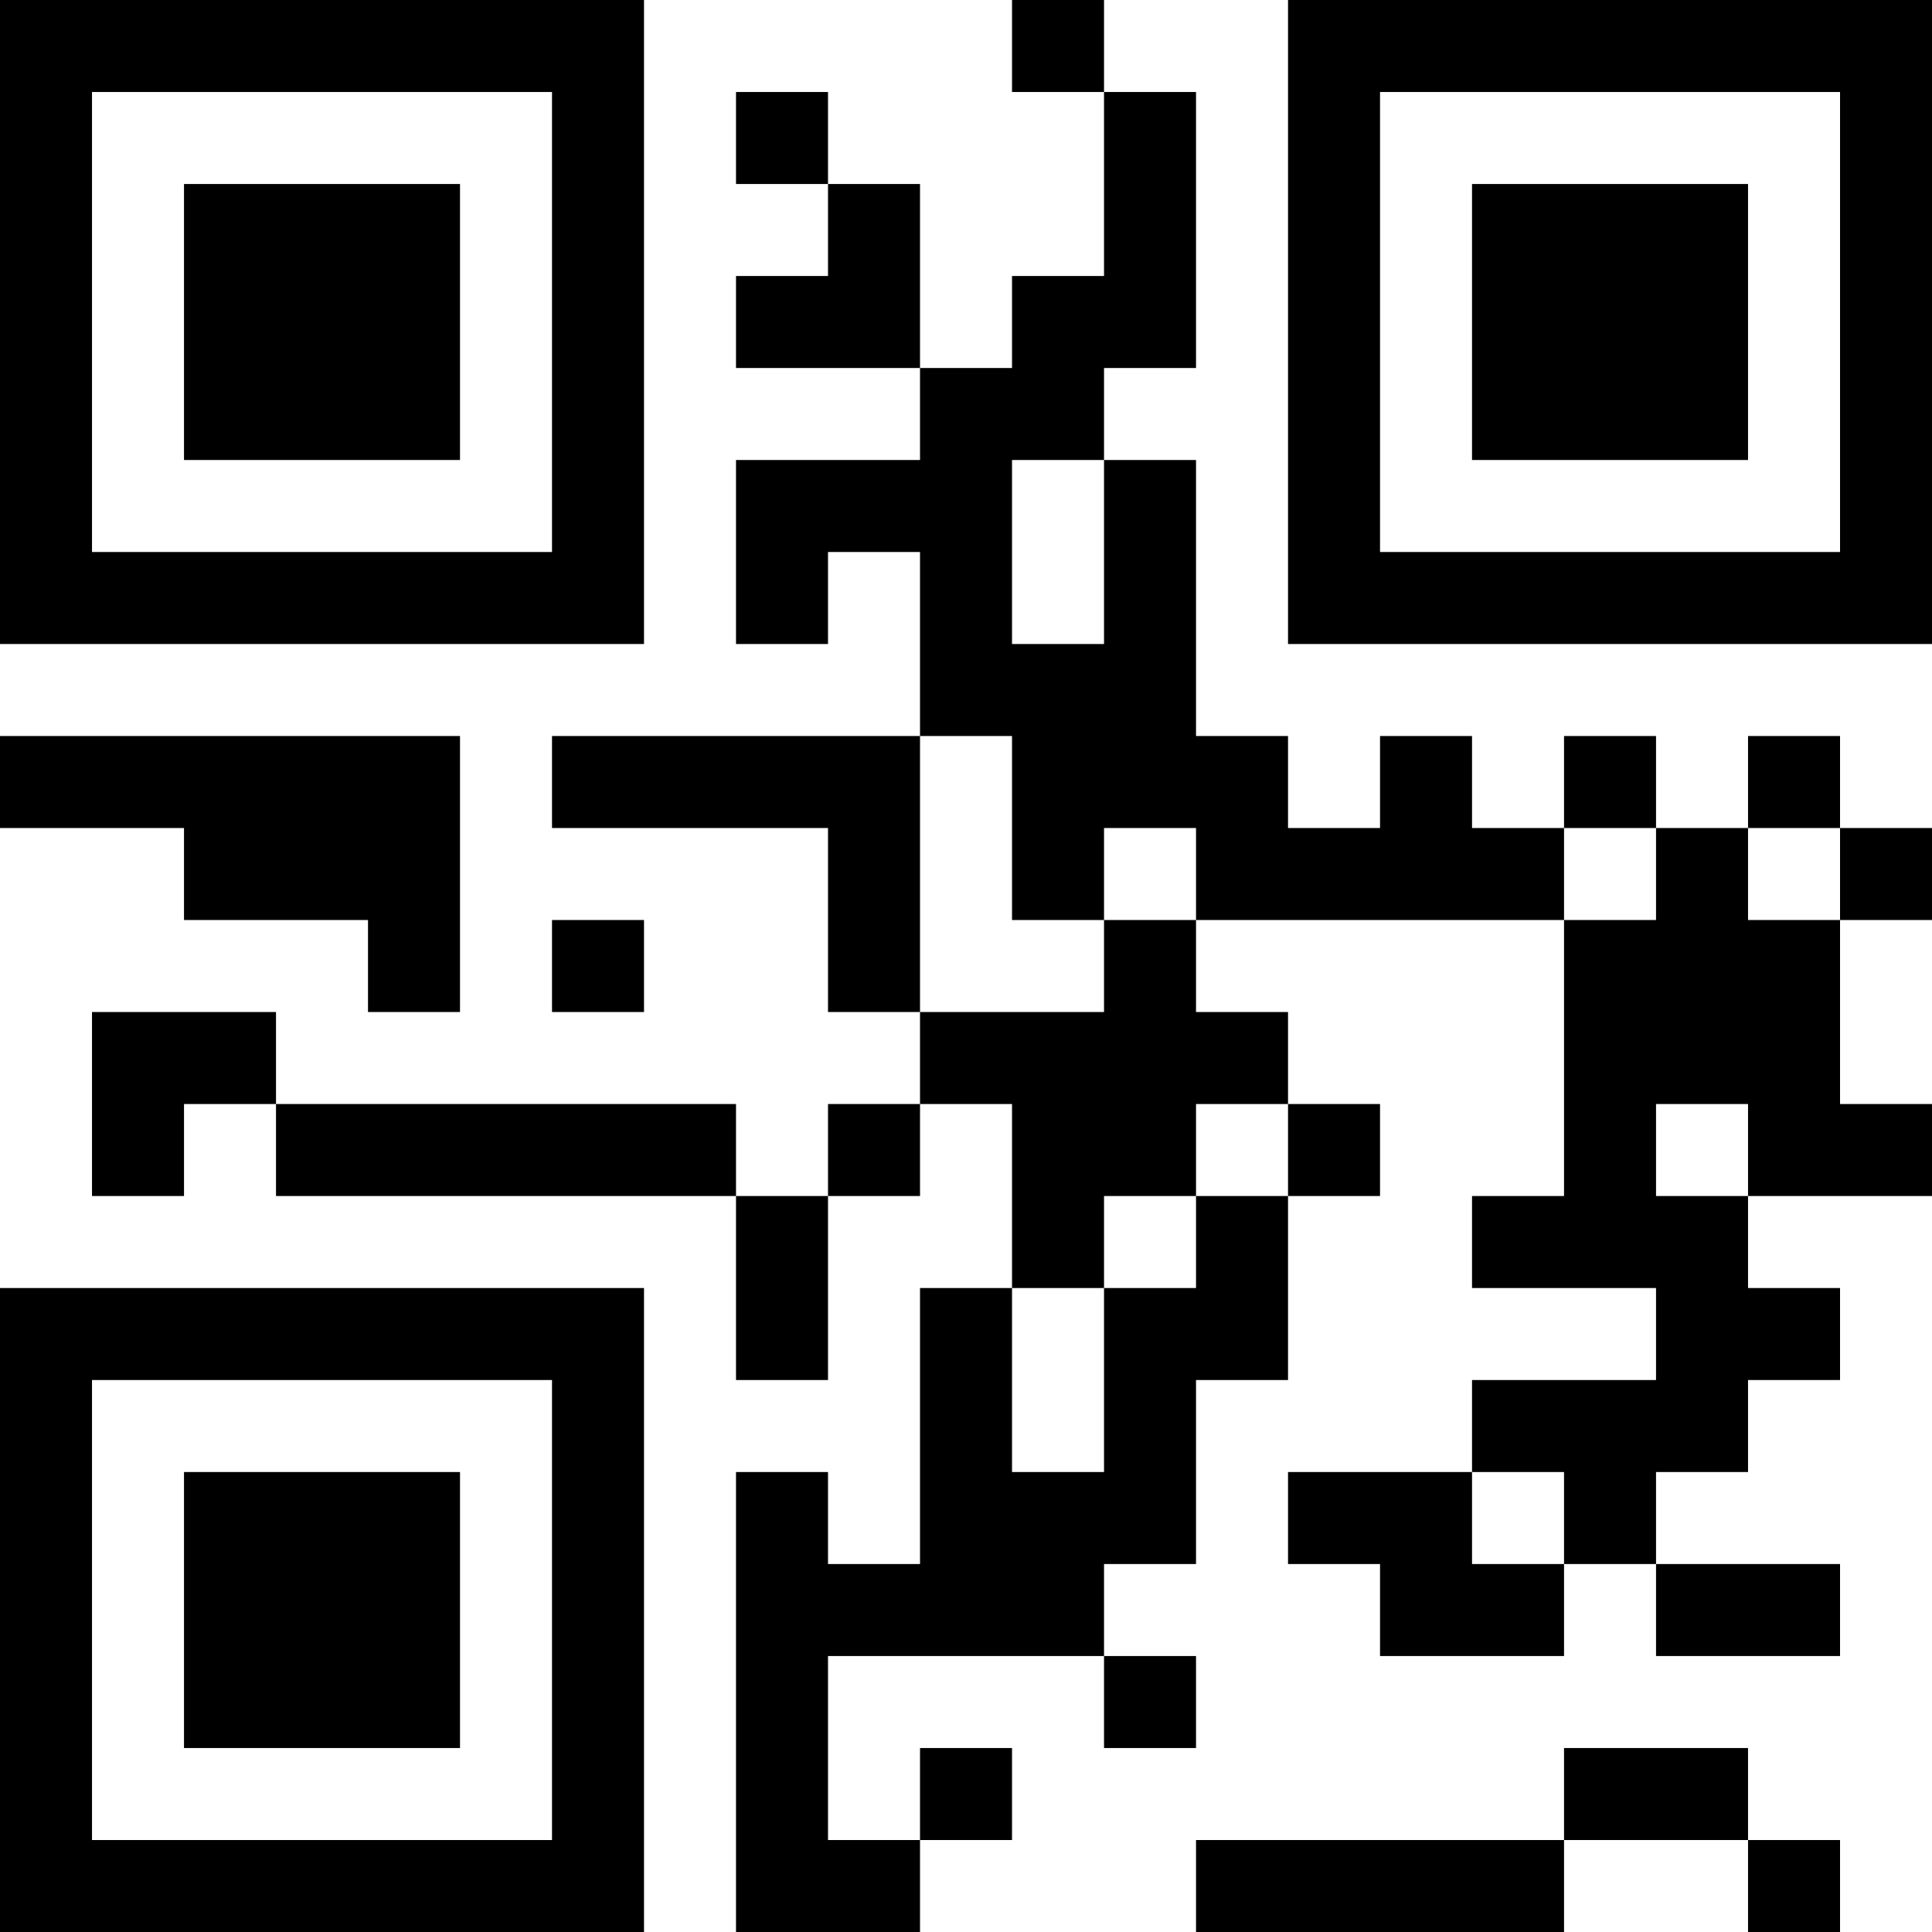 <?xml version="1.0" encoding="UTF-8"?>
<svg xmlns="http://www.w3.org/2000/svg" version="1.1" width="250" height="250" viewBox="0 0 250 250"><rect x="0" y="0" width="250" height="250" fill="#ffffff"/><g transform="scale(11.905)"><g transform="translate(0,0)"><path fill-rule="evenodd" d="M11 0L11 1L12 1L12 3L11 3L11 4L10 4L10 2L9 2L9 1L8 1L8 2L9 2L9 3L8 3L8 4L10 4L10 5L8 5L8 7L9 7L9 6L10 6L10 8L6 8L6 9L9 9L9 11L10 11L10 12L9 12L9 13L8 13L8 12L3 12L3 11L1 11L1 13L2 13L2 12L3 12L3 13L8 13L8 15L9 15L9 13L10 13L10 12L11 12L11 14L10 14L10 17L9 17L9 16L8 16L8 21L10 21L10 20L11 20L11 19L10 19L10 20L9 20L9 18L12 18L12 19L13 19L13 18L12 18L12 17L13 17L13 15L14 15L14 13L15 13L15 12L14 12L14 11L13 11L13 10L17 10L17 13L16 13L16 14L18 14L18 15L16 15L16 16L14 16L14 17L15 17L15 18L17 18L17 17L18 17L18 18L20 18L20 17L18 17L18 16L19 16L19 15L20 15L20 14L19 14L19 13L21 13L21 12L20 12L20 10L21 10L21 9L20 9L20 8L19 8L19 9L18 9L18 8L17 8L17 9L16 9L16 8L15 8L15 9L14 9L14 8L13 8L13 5L12 5L12 4L13 4L13 1L12 1L12 0ZM11 5L11 7L12 7L12 5ZM0 8L0 9L2 9L2 10L4 10L4 11L5 11L5 8ZM10 8L10 11L12 11L12 10L13 10L13 9L12 9L12 10L11 10L11 8ZM17 9L17 10L18 10L18 9ZM19 9L19 10L20 10L20 9ZM6 10L6 11L7 11L7 10ZM13 12L13 13L12 13L12 14L11 14L11 16L12 16L12 14L13 14L13 13L14 13L14 12ZM18 12L18 13L19 13L19 12ZM16 16L16 17L17 17L17 16ZM17 19L17 20L13 20L13 21L17 21L17 20L19 20L19 21L20 21L20 20L19 20L19 19ZM0 0L0 7L7 7L7 0ZM1 1L1 6L6 6L6 1ZM2 2L2 5L5 5L5 2ZM14 0L14 7L21 7L21 0ZM15 1L15 6L20 6L20 1ZM16 2L16 5L19 5L19 2ZM0 14L0 21L7 21L7 14ZM1 15L1 20L6 20L6 15ZM2 16L2 19L5 19L5 16Z" fill="#000000"/></g></g></svg>
